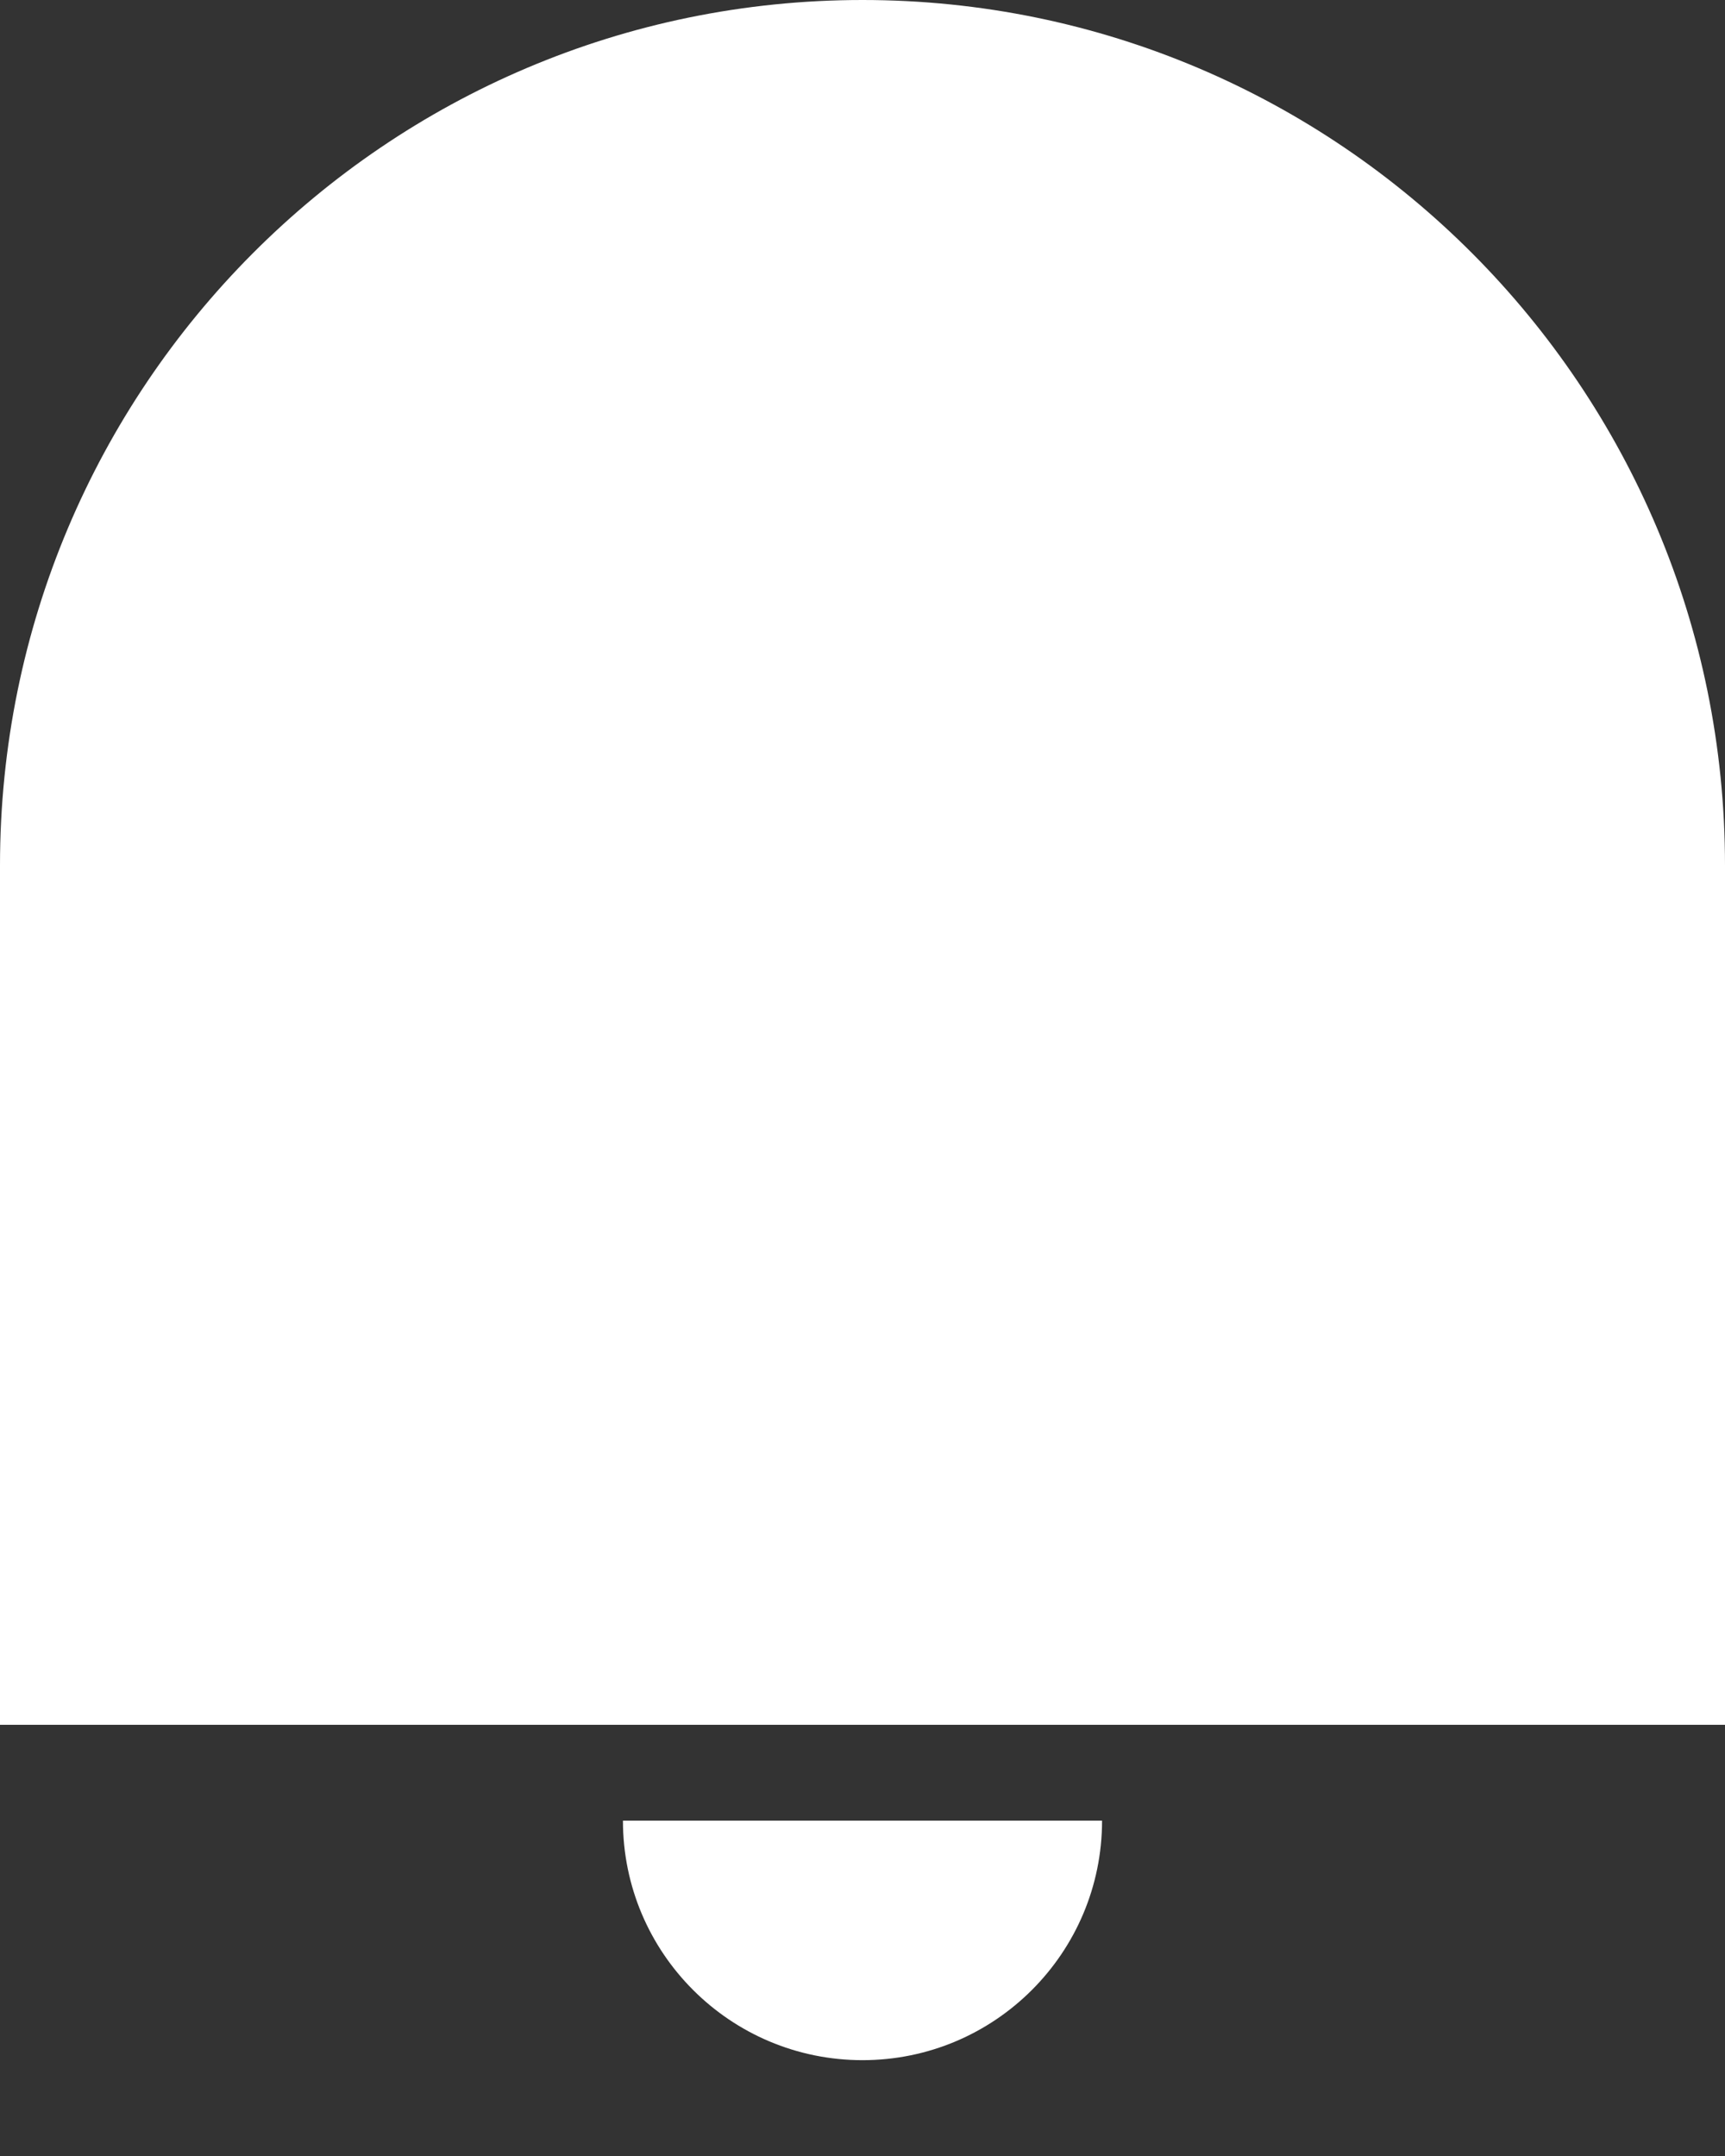 ﻿<?xml version="1.0" encoding="utf-8"?>
<svg version="1.1" xmlns:xlink="http://www.w3.org/1999/xlink" width="16px" height="20px" xmlns="http://www.w3.org/2000/svg">
  <rect width="100%" height="100%" fill="#333333" stroke="none"/>
  <g transform="matrix(1 0 0 1 -311 -11 )">
    <path d="M 0 8.028  C 0 3.594  3.582 0  8 0  C 12.418 0  16 3.594  16 8.028  L 16 16  L 0 16  L 0 8.028  Z M 8 19.111  C 6.773 19.111  5.778 18.116  5.778 16.889  L 10.222 16.889  C 10.222 18.116  9.227 19.111  8 19.111  Z " fill-rule="nonzero" fill="#ffffff" stroke="none" transform="matrix(1 0 0 1 311 11 )" />
  </g>
</svg>